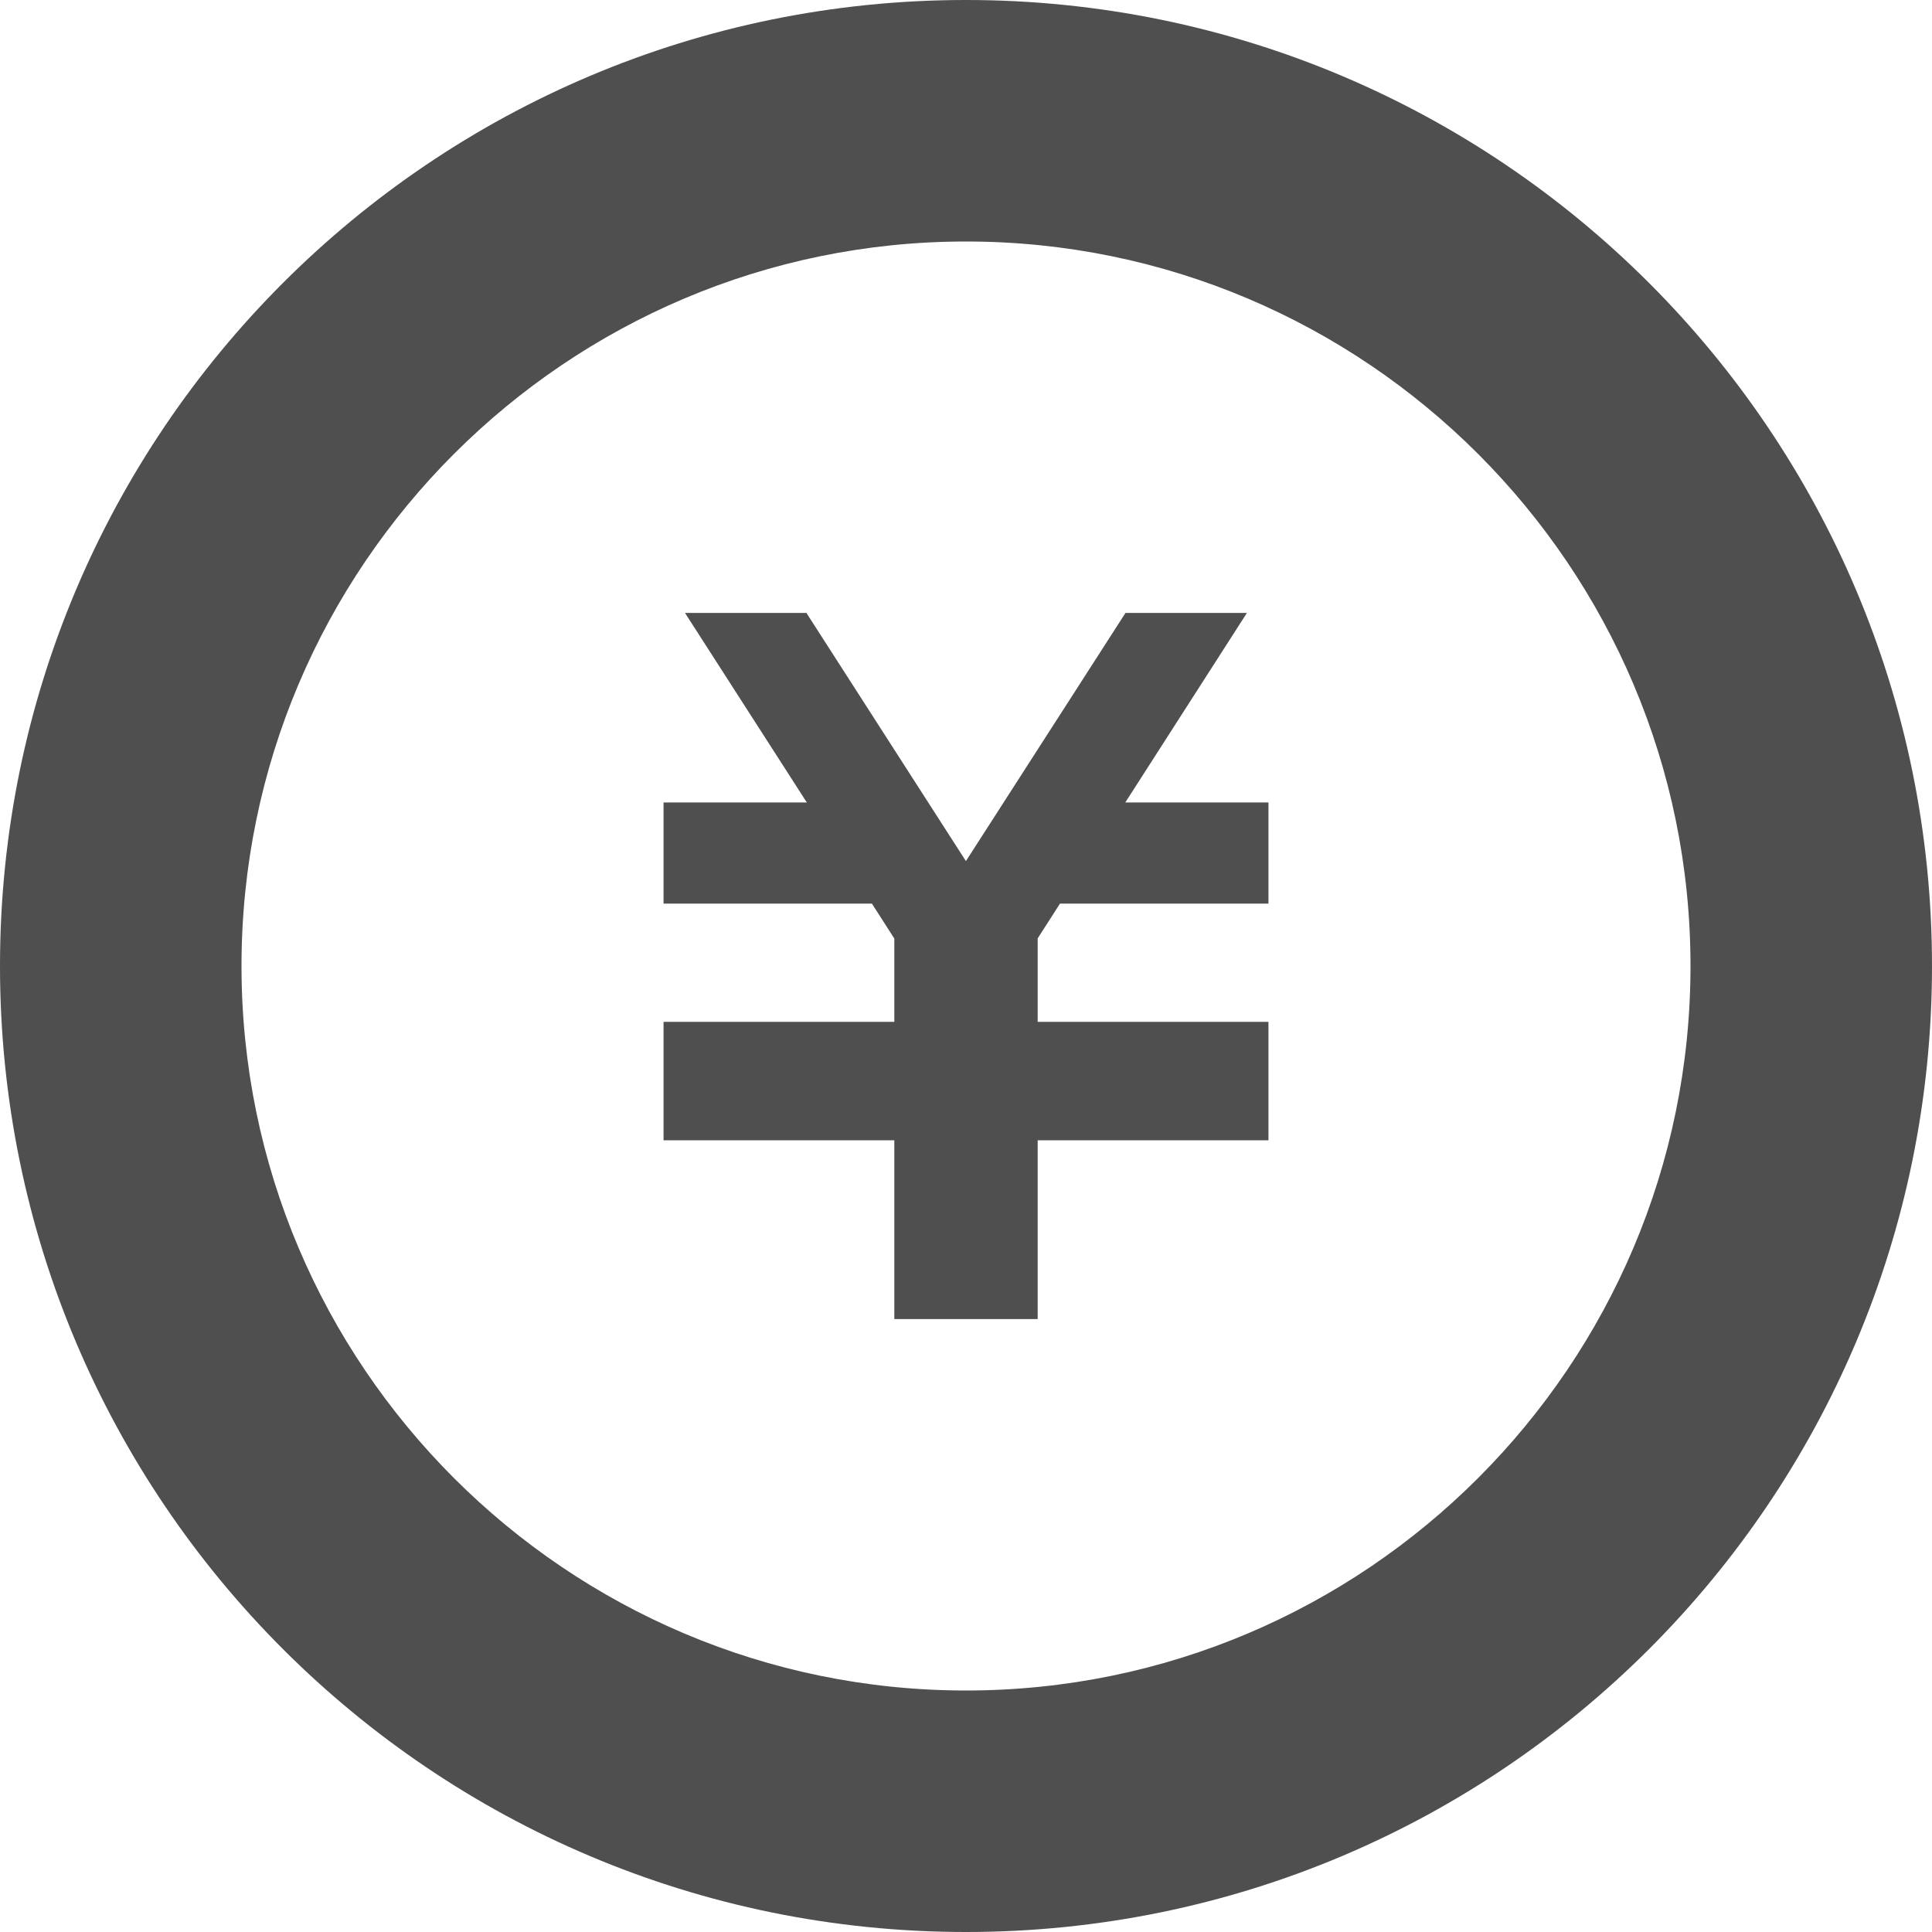 <svg width="20" height="20" viewBox="0 0 20 20" fill="none" xmlns="http://www.w3.org/2000/svg">
<path d="M13.131 9.354H10.973L10.742 9.714V10.578H13.131V10.581V11.629V11.804H10.742V13.655H9.258V11.804H6.869V11.629V10.581V10.578H9.258V9.716L9.026 9.354H6.869V8.307H8.352L7.091 6.345H8.348L9.999 8.914L11.651 6.345H12.908L11.649 8.307H13.131V9.354Z" fill="#4F4F4F"/>
<path d="M10 2.5C14.136 2.5 17.5 5.864 17.5 10C17.5 14.136 14.136 17.5 10 17.5C5.865 17.5 2.5 14.136 2.5 10C2.5 5.864 5.865 2.5 10 2.5ZM10 0C4.477 0 0 4.478 0 10C0 15.523 4.477 20 10 20C15.523 20 20 15.523 20 10C20 4.478 15.523 0 10 0Z" fill="#4F4F4F"/>
</svg>
